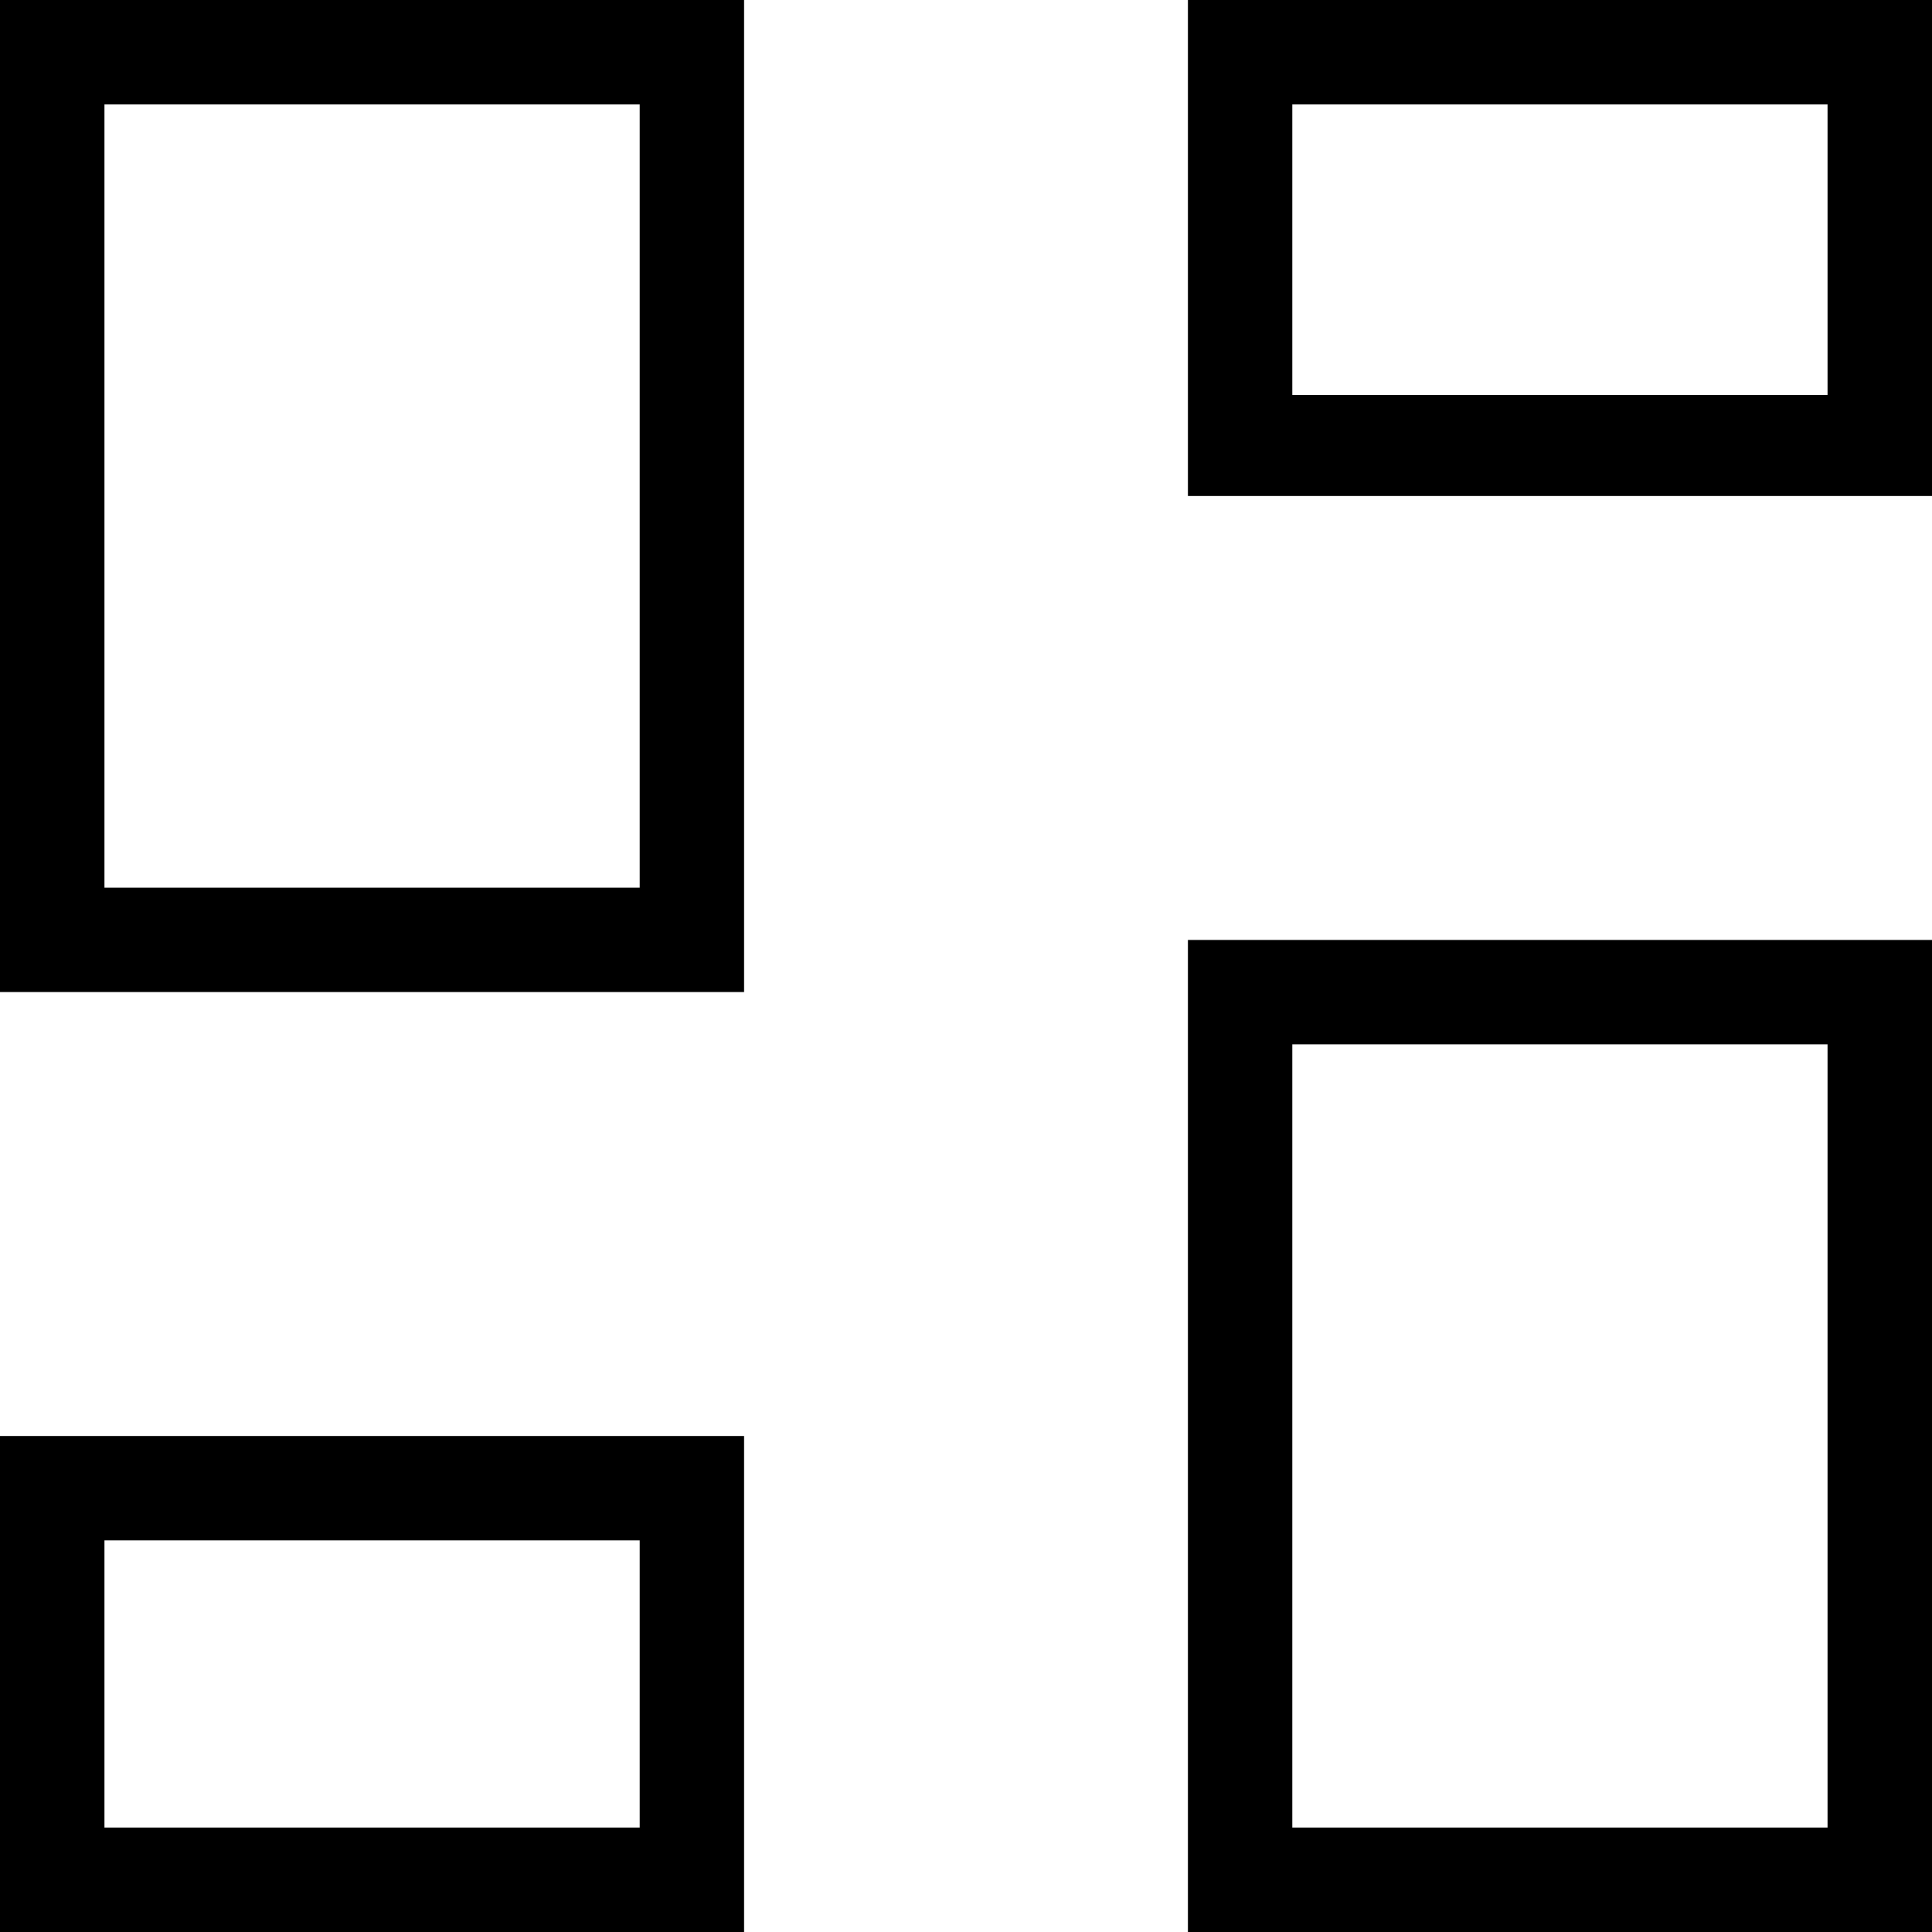 <svg width="20" height="20" viewBox="0 0 20 20" fill="none" xmlns="http://www.w3.org/2000/svg">
<path d="M12.297 5.135V0H20V5.135H12.297ZM0 10.27V0H7.703V10.27H0ZM12.297 20V9.73H20V20H12.297ZM0 20V14.865H7.703V20H0ZM1.081 9.189H6.622V1.081H1.081V9.189ZM13.378 18.919H18.919V10.811H13.378V18.919ZM13.378 4.088H18.919V1.081H13.378V4.088ZM1.081 18.919H6.622V15.946H1.081V18.919Z" fill="black"/>
</svg>
